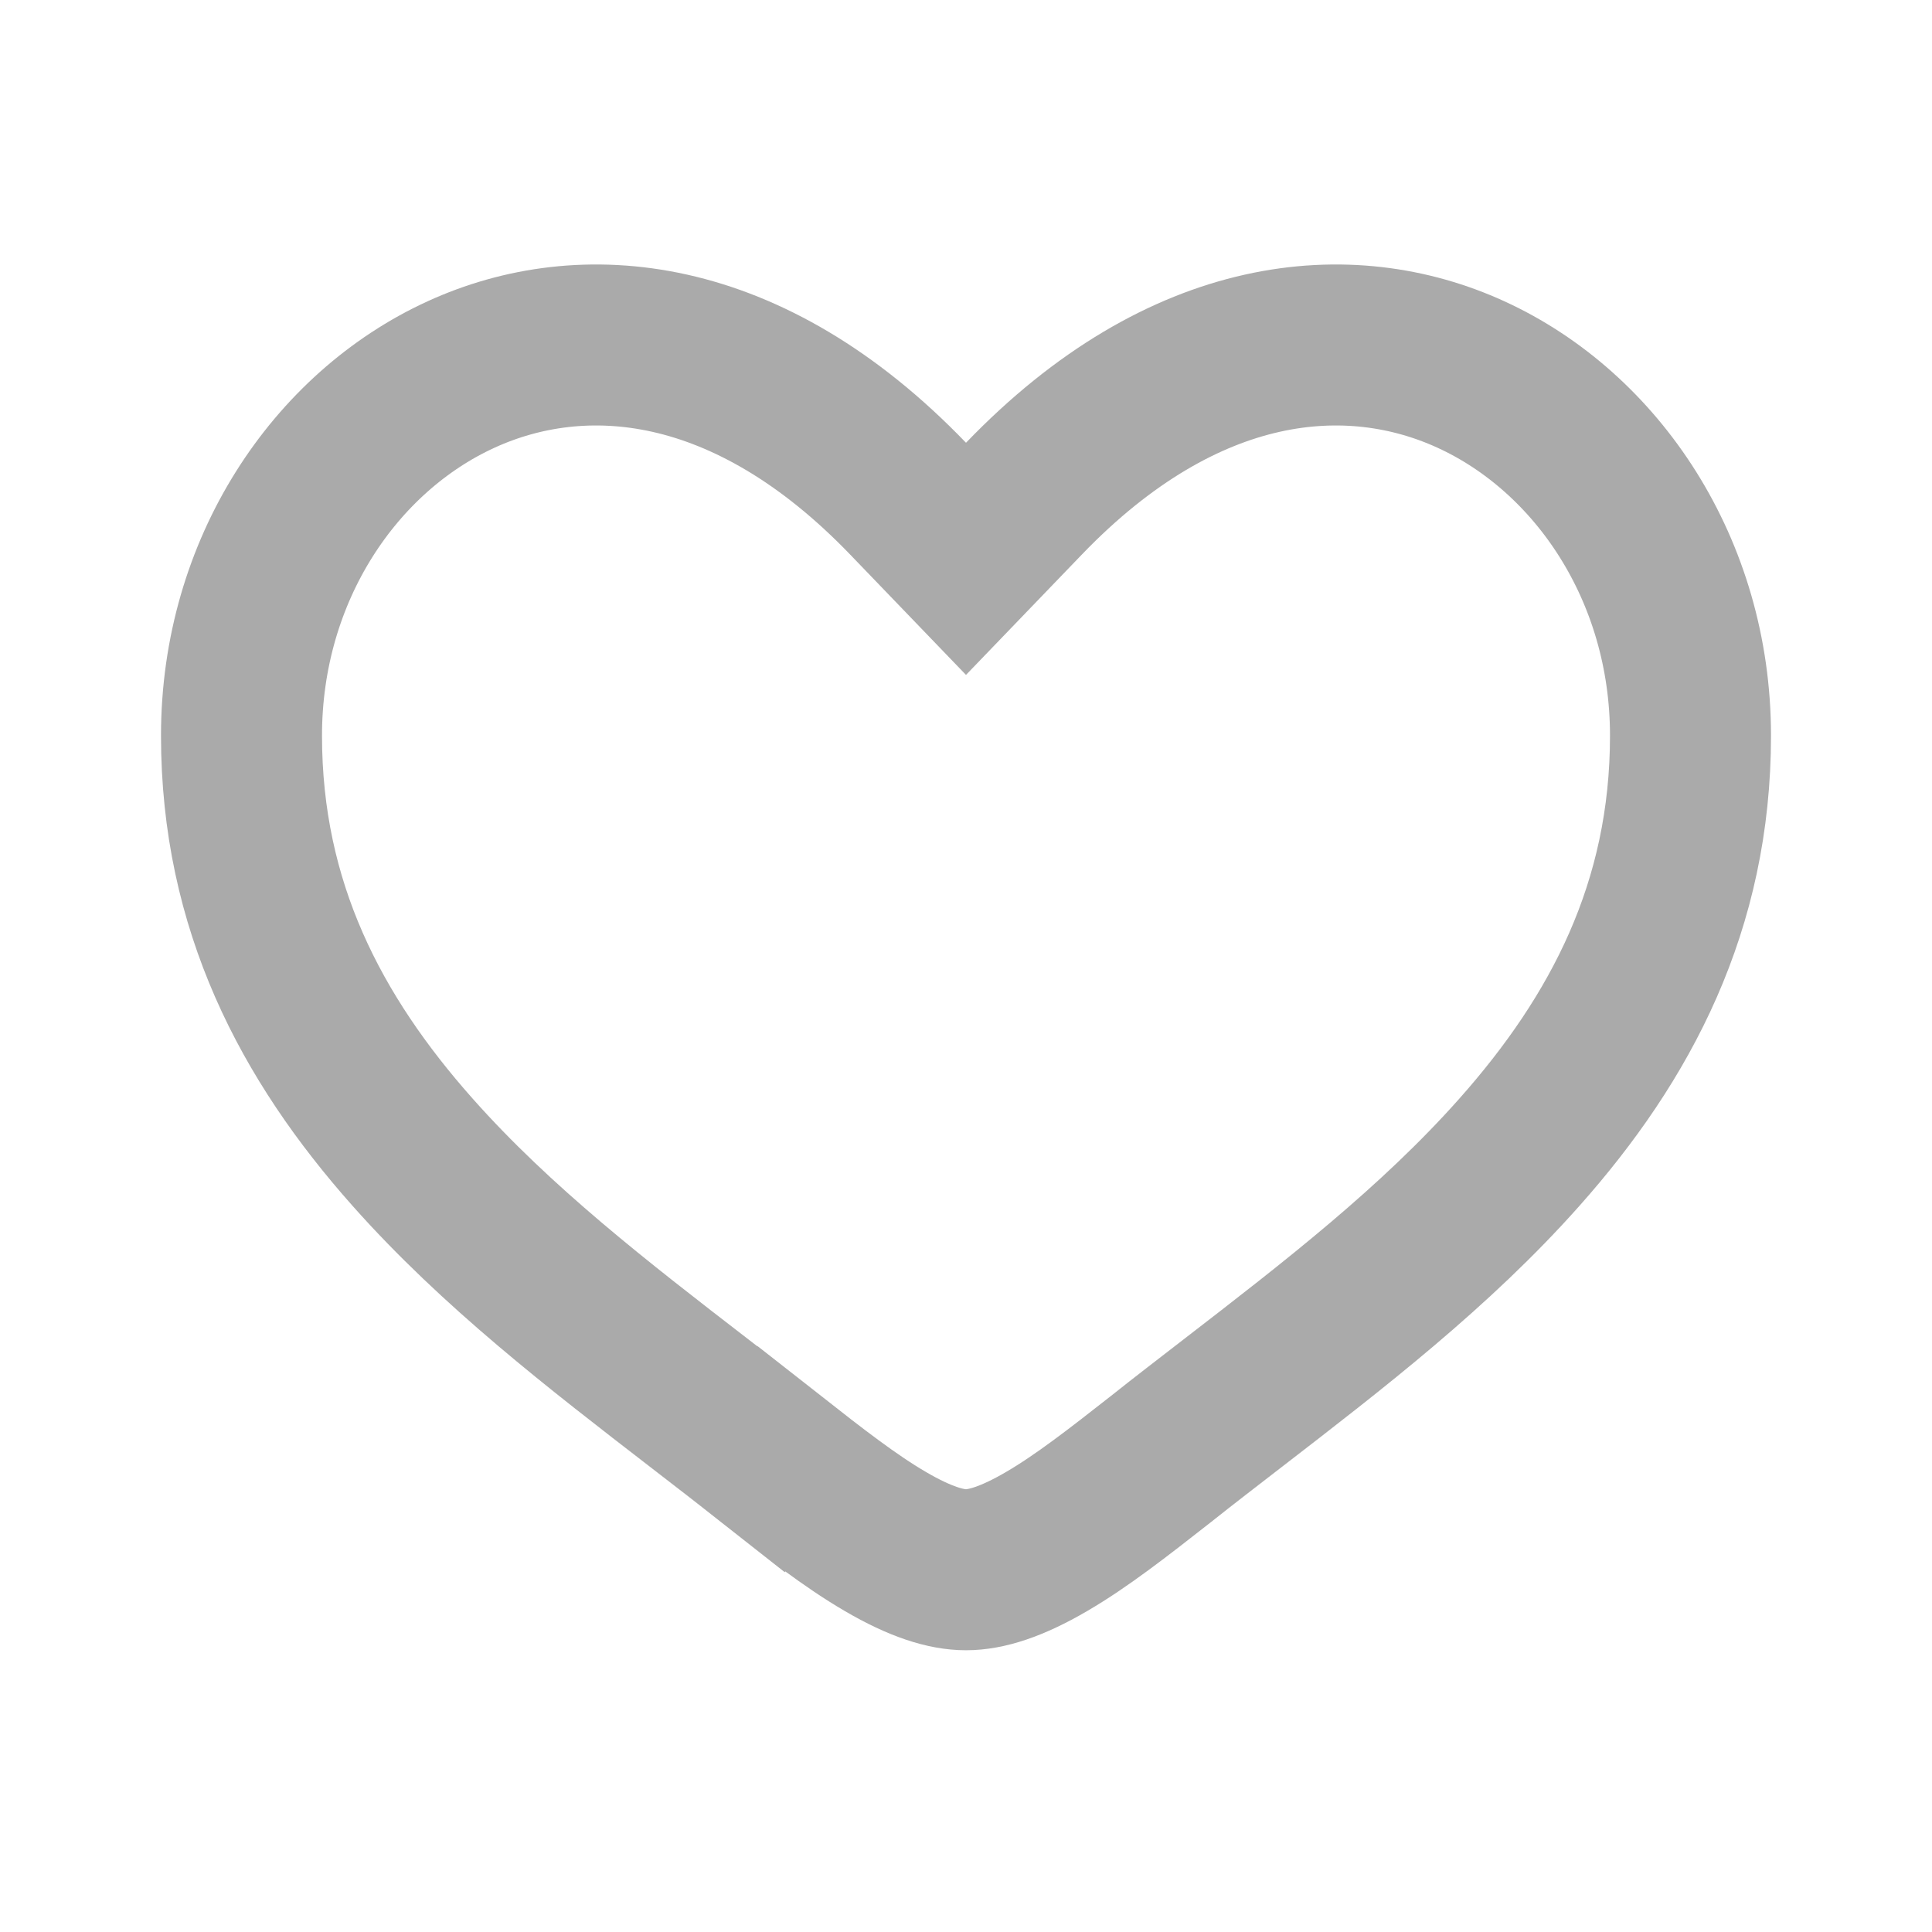 <svg width="12" height="12" viewBox="0 0 12 12" fill="none" xmlns="http://www.w3.org/2000/svg">
<path d="M4.79 9.063L4.481 9.456L4.79 9.063C4.643 8.946 4.493 8.831 4.343 8.715C3.717 8.232 3.085 7.745 2.563 7.157C1.932 6.447 1.5 5.628 1.5 4.569C1.5 3.54 2.081 2.684 2.864 2.326C3.616 1.982 4.643 2.061 5.64 3.097L6 3.471L6.36 3.097C7.357 2.061 8.384 1.982 9.136 2.326C9.919 2.684 10.5 3.54 10.5 4.569C10.5 5.628 10.068 6.447 9.437 7.157C8.915 7.745 8.283 8.232 7.657 8.715C7.507 8.831 7.357 8.946 7.21 9.063C6.945 9.271 6.718 9.448 6.5 9.575C6.283 9.702 6.123 9.75 6 9.75C5.877 9.75 5.717 9.702 5.5 9.575C5.282 9.448 5.055 9.271 4.79 9.063Z" stroke="#AAAAAA"/>
</svg>
